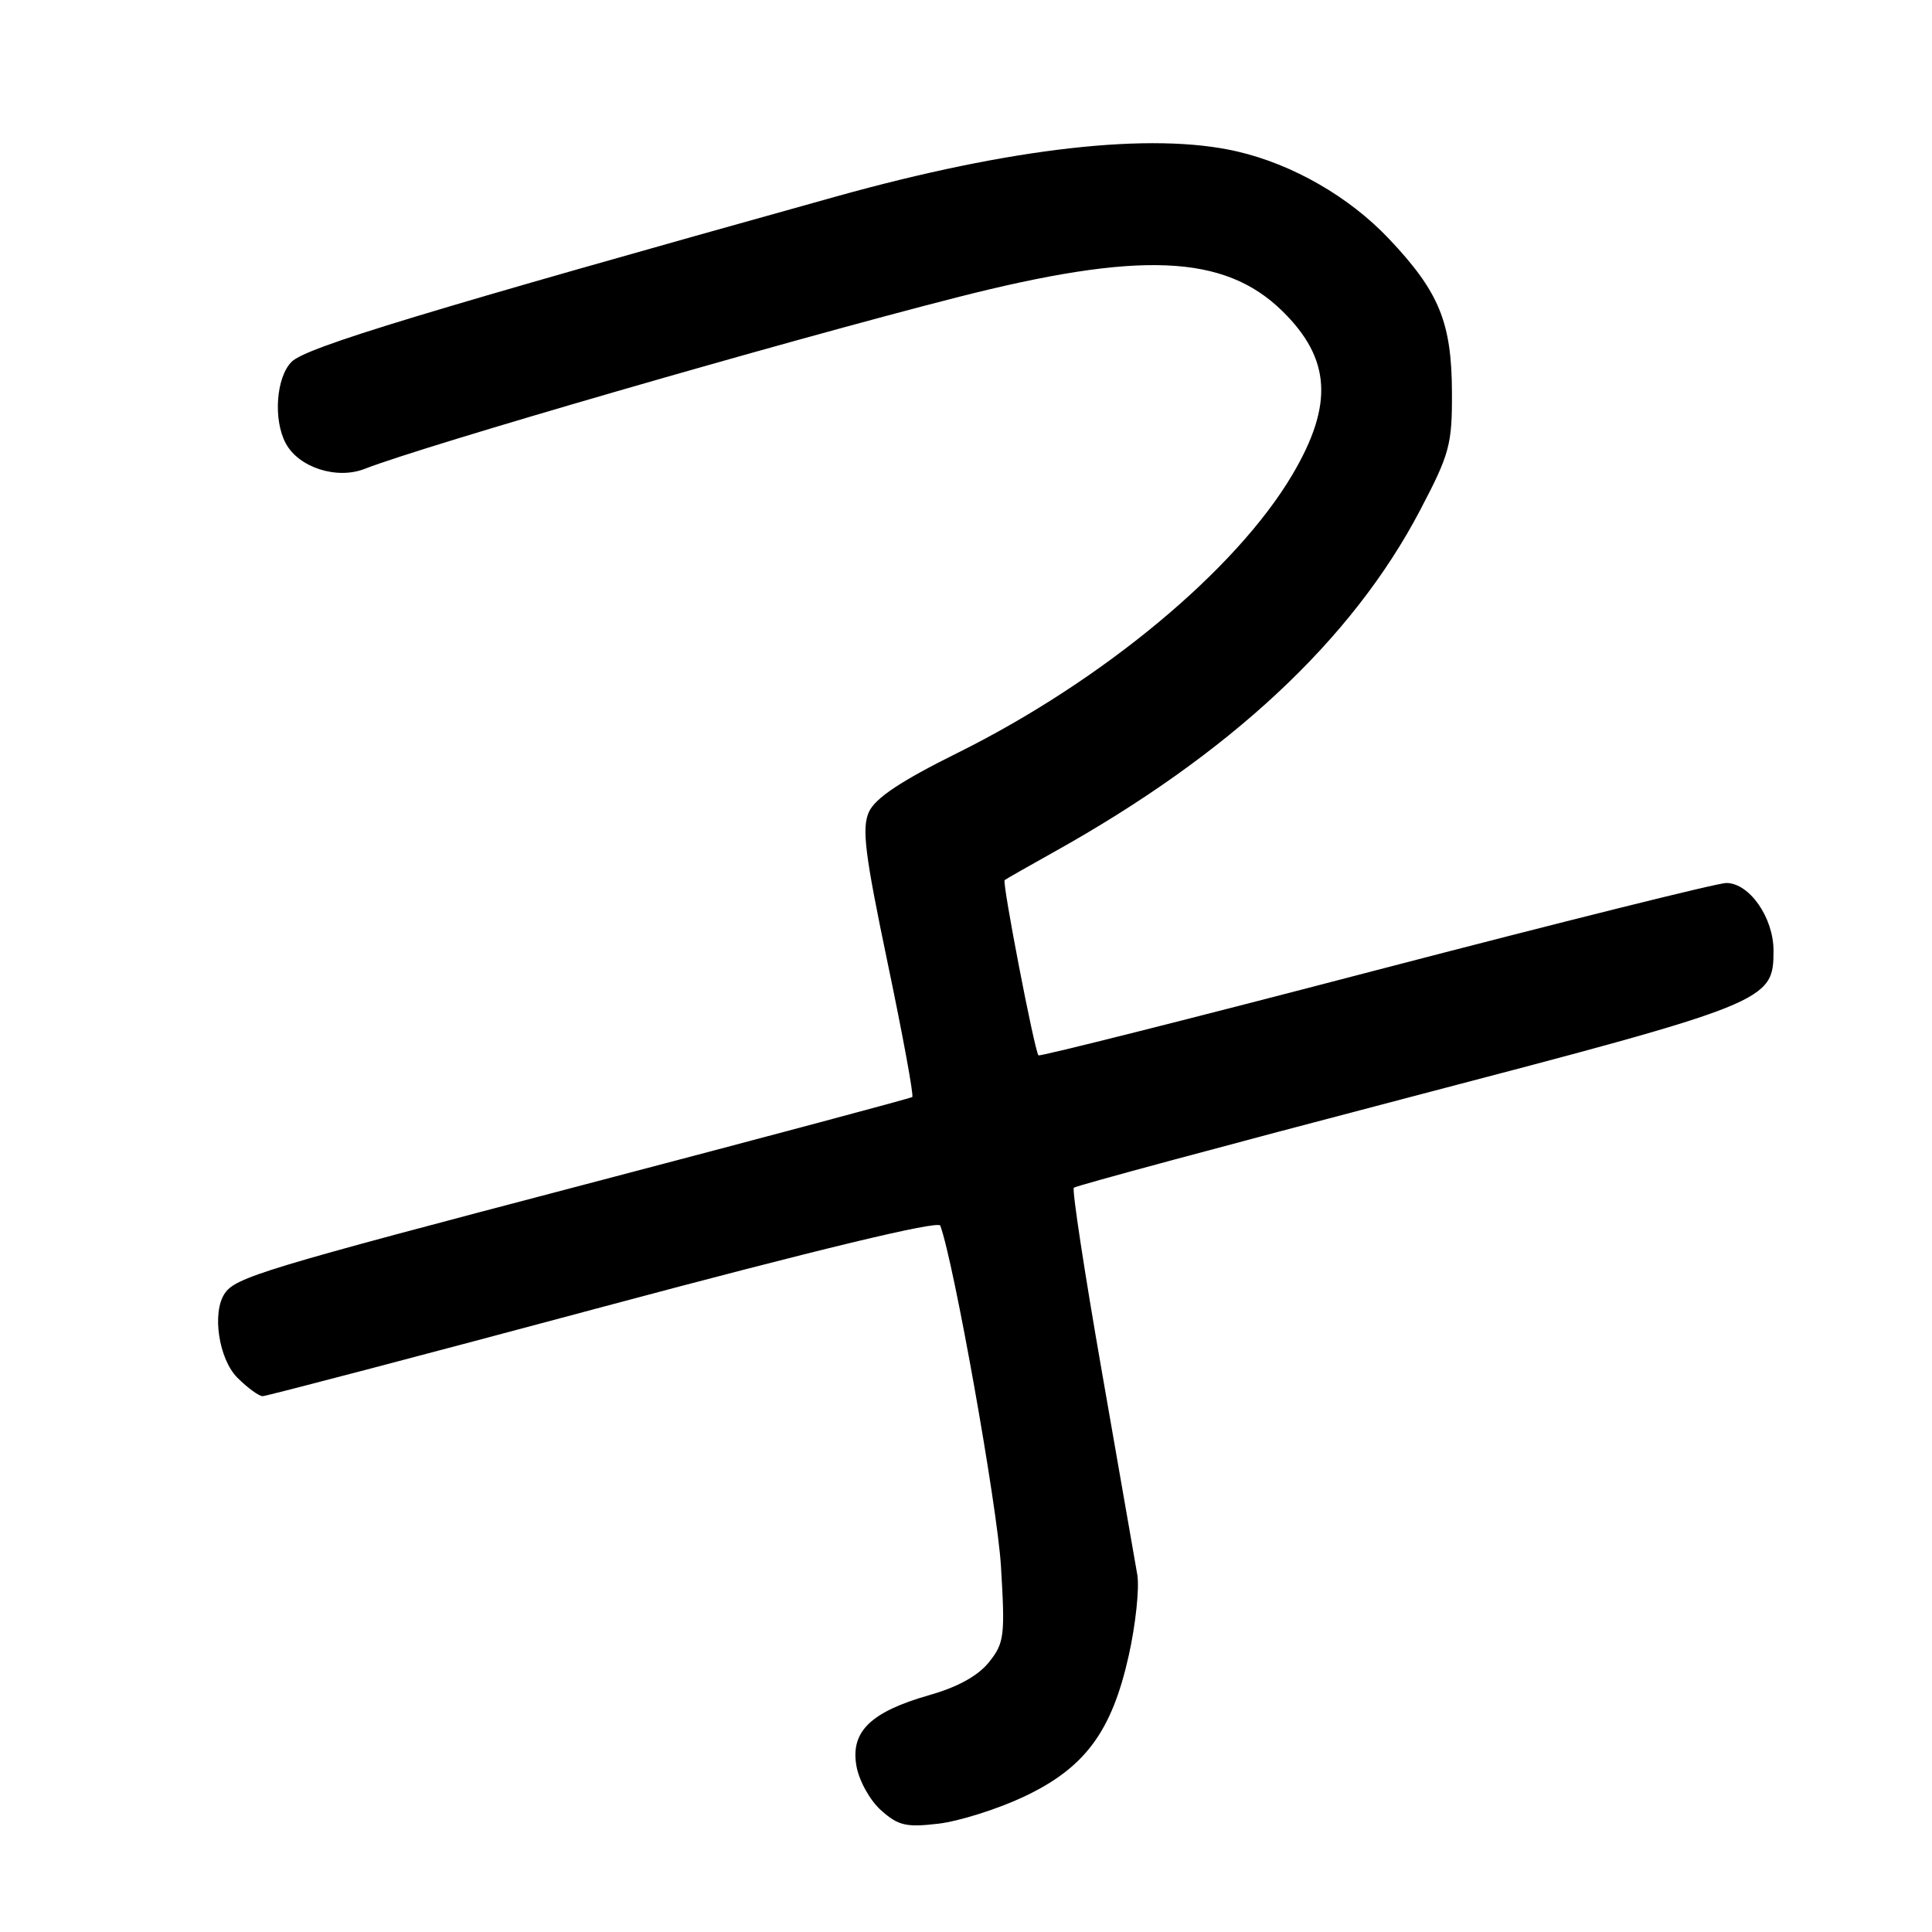 <?xml version="1.0" encoding="UTF-8" standalone="no"?>
<!DOCTYPE svg PUBLIC "-//W3C//DTD SVG 1.1//EN" "http://www.w3.org/Graphics/SVG/1.1/DTD/svg11.dtd" >
<svg xmlns="http://www.w3.org/2000/svg" xmlns:xlink="http://www.w3.org/1999/xlink" version="1.1" viewBox="0 0 256 256">
 <g >
 <path fill="currentColor"
d=" M 135.57 238.12 C 143.73 234.30 147.31 229.50 149.57 219.34 C 150.49 215.22 150.99 210.41 150.70 208.67 C 150.40 206.93 148.28 194.78 145.99 181.67 C 143.70 168.57 142.03 157.63 142.29 157.38 C 142.55 157.12 162.48 151.75 186.58 145.44 C 234.42 132.92 235.00 132.69 235.00 125.96 C 235.00 121.58 231.80 117.00 228.74 117.00 C 227.58 117.00 206.66 122.22 182.24 128.59 C 157.83 134.97 137.74 140.03 137.60 139.84 C 137.05 139.11 132.77 116.90 133.12 116.62 C 133.33 116.46 136.20 114.82 139.50 112.98 C 162.96 99.92 179.16 84.81 188.18 67.59 C 192.09 60.14 192.42 58.91 192.39 52.00 C 192.36 42.72 190.70 38.68 184.06 31.66 C 178.79 26.08 171.28 21.76 163.89 20.06 C 152.62 17.46 134.01 19.56 110.78 26.04 C 56.29 41.25 40.59 46.01 38.65 47.93 C 36.59 49.97 36.18 55.60 37.86 58.74 C 39.59 61.96 44.64 63.59 48.37 62.11 C 56.09 59.08 103.57 45.33 126.77 39.41 C 151.02 33.22 162.20 33.68 169.90 41.20 C 176.35 47.52 176.73 53.61 171.25 62.89 C 163.78 75.53 146.13 90.20 126.89 99.76 C 119.35 103.50 115.98 105.75 115.14 107.58 C 114.17 109.72 114.59 113.12 117.62 127.61 C 119.63 137.21 121.10 145.20 120.88 145.36 C 120.67 145.53 101.15 150.74 77.50 156.95 C 34.97 168.11 31.20 169.25 29.77 171.40 C 28.06 173.95 28.99 180.08 31.45 182.55 C 32.80 183.90 34.31 185.00 34.80 185.00 C 35.29 185.00 55.60 179.67 79.93 173.15 C 108.34 165.55 124.33 161.70 124.59 162.40 C 126.38 167.19 132.14 199.50 132.63 207.50 C 133.19 216.77 133.08 217.70 131.05 220.24 C 129.62 222.04 126.91 223.54 123.18 224.60 C 115.37 226.83 112.68 229.43 113.48 233.99 C 113.82 235.94 115.26 238.55 116.74 239.87 C 119.02 241.91 120.07 242.15 124.33 241.65 C 127.05 241.33 132.10 239.74 135.57 238.12 Z "/>
</g>
</svg>